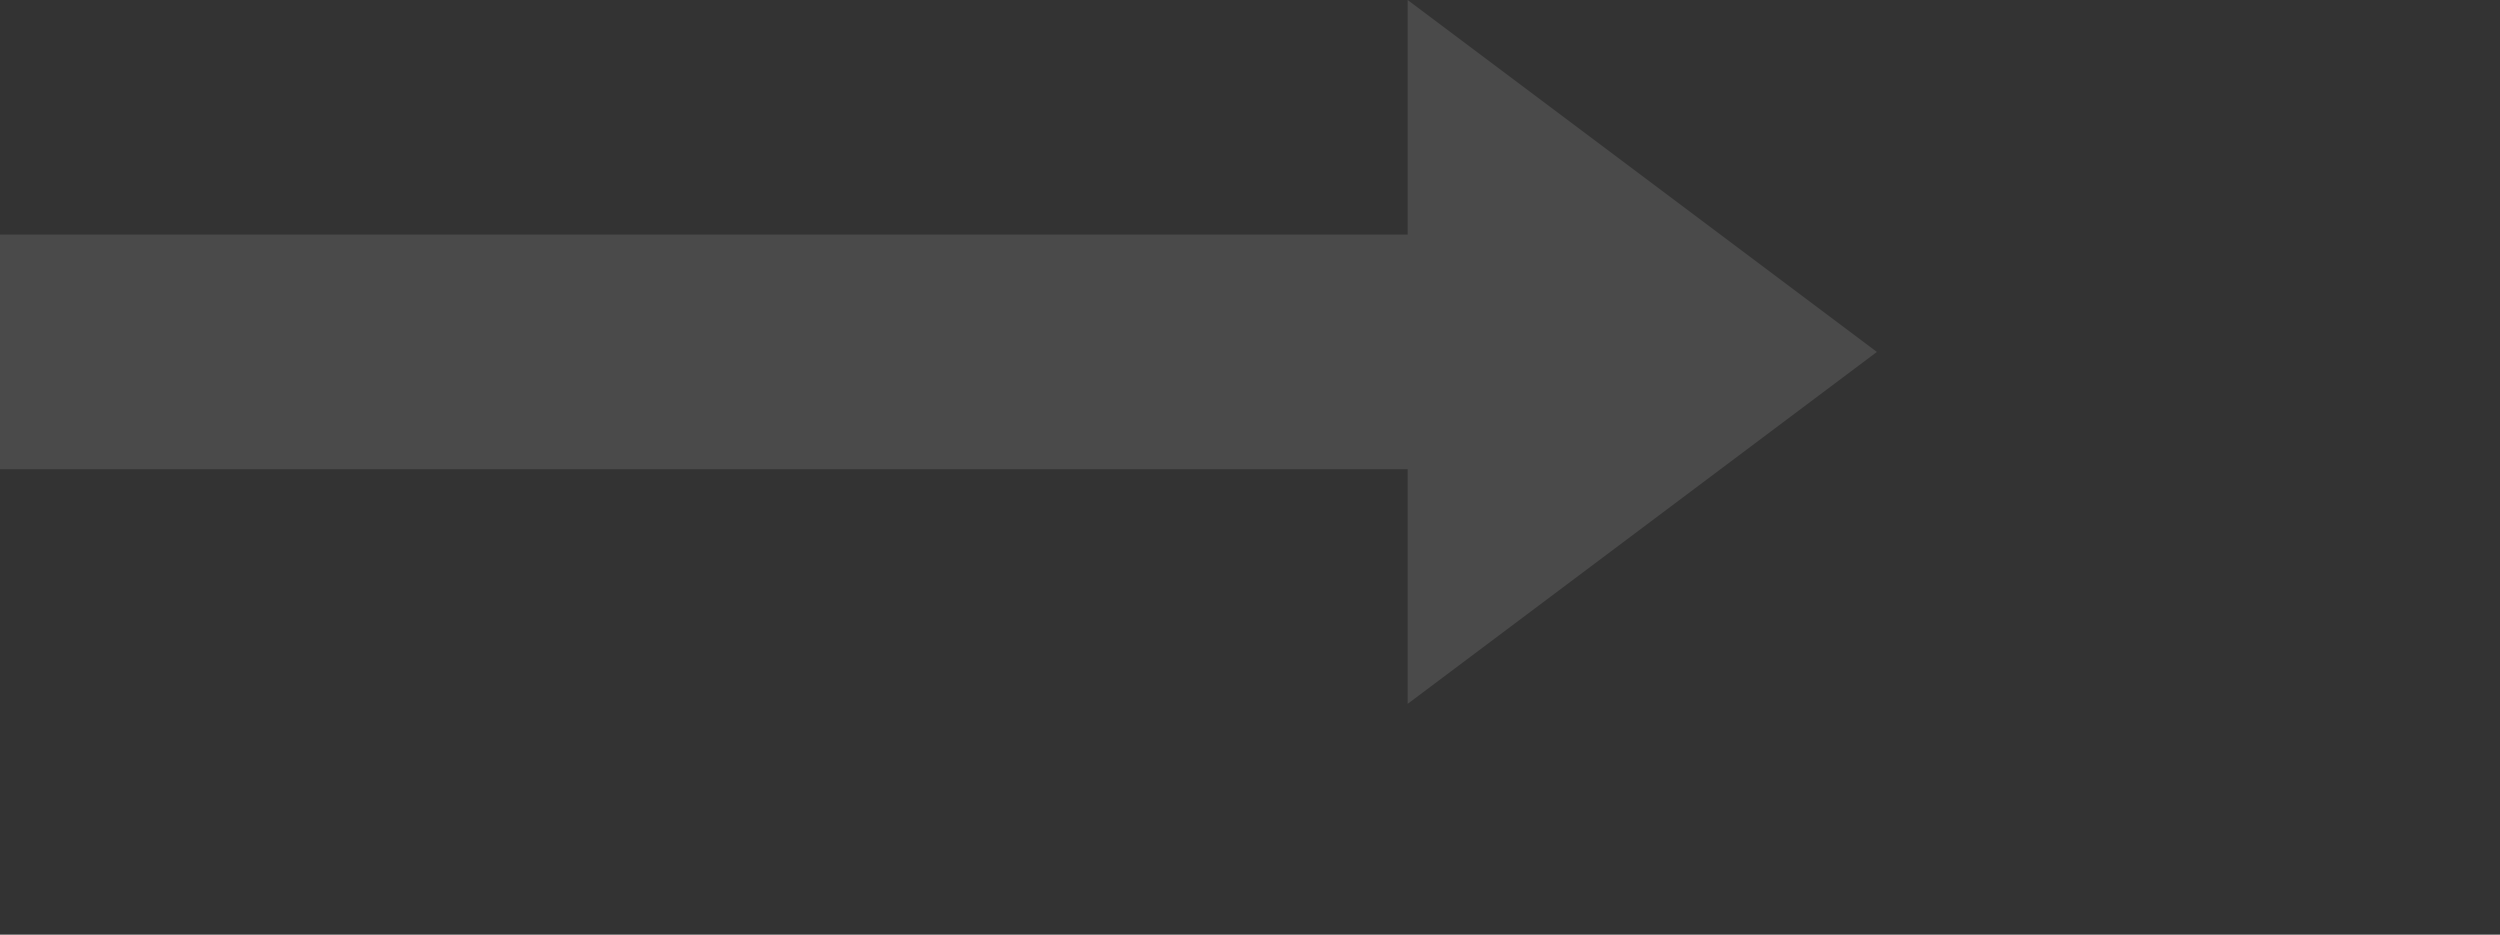 <svg
 xmlns="http://www.w3.org/2000/svg"
 xmlns:xlink="http://www.w3.org/1999/xlink"
 width="0.222in" height="0.083in">
<rect width="100%" height="100%" fill="#333333" stroke="none"/>
<path fill-rule="evenodd"  opacity="0.341" fill="rgba(255, 255, 255, 0.34)"
 d="M16.000,3.000 L12.000,6.000 L12.000,4.000 L-0.000,4.000 L-0.000,2.000 L12.000,2.000 L12.000,-0.000 L16.000,3.000 Z"/>
</svg>
